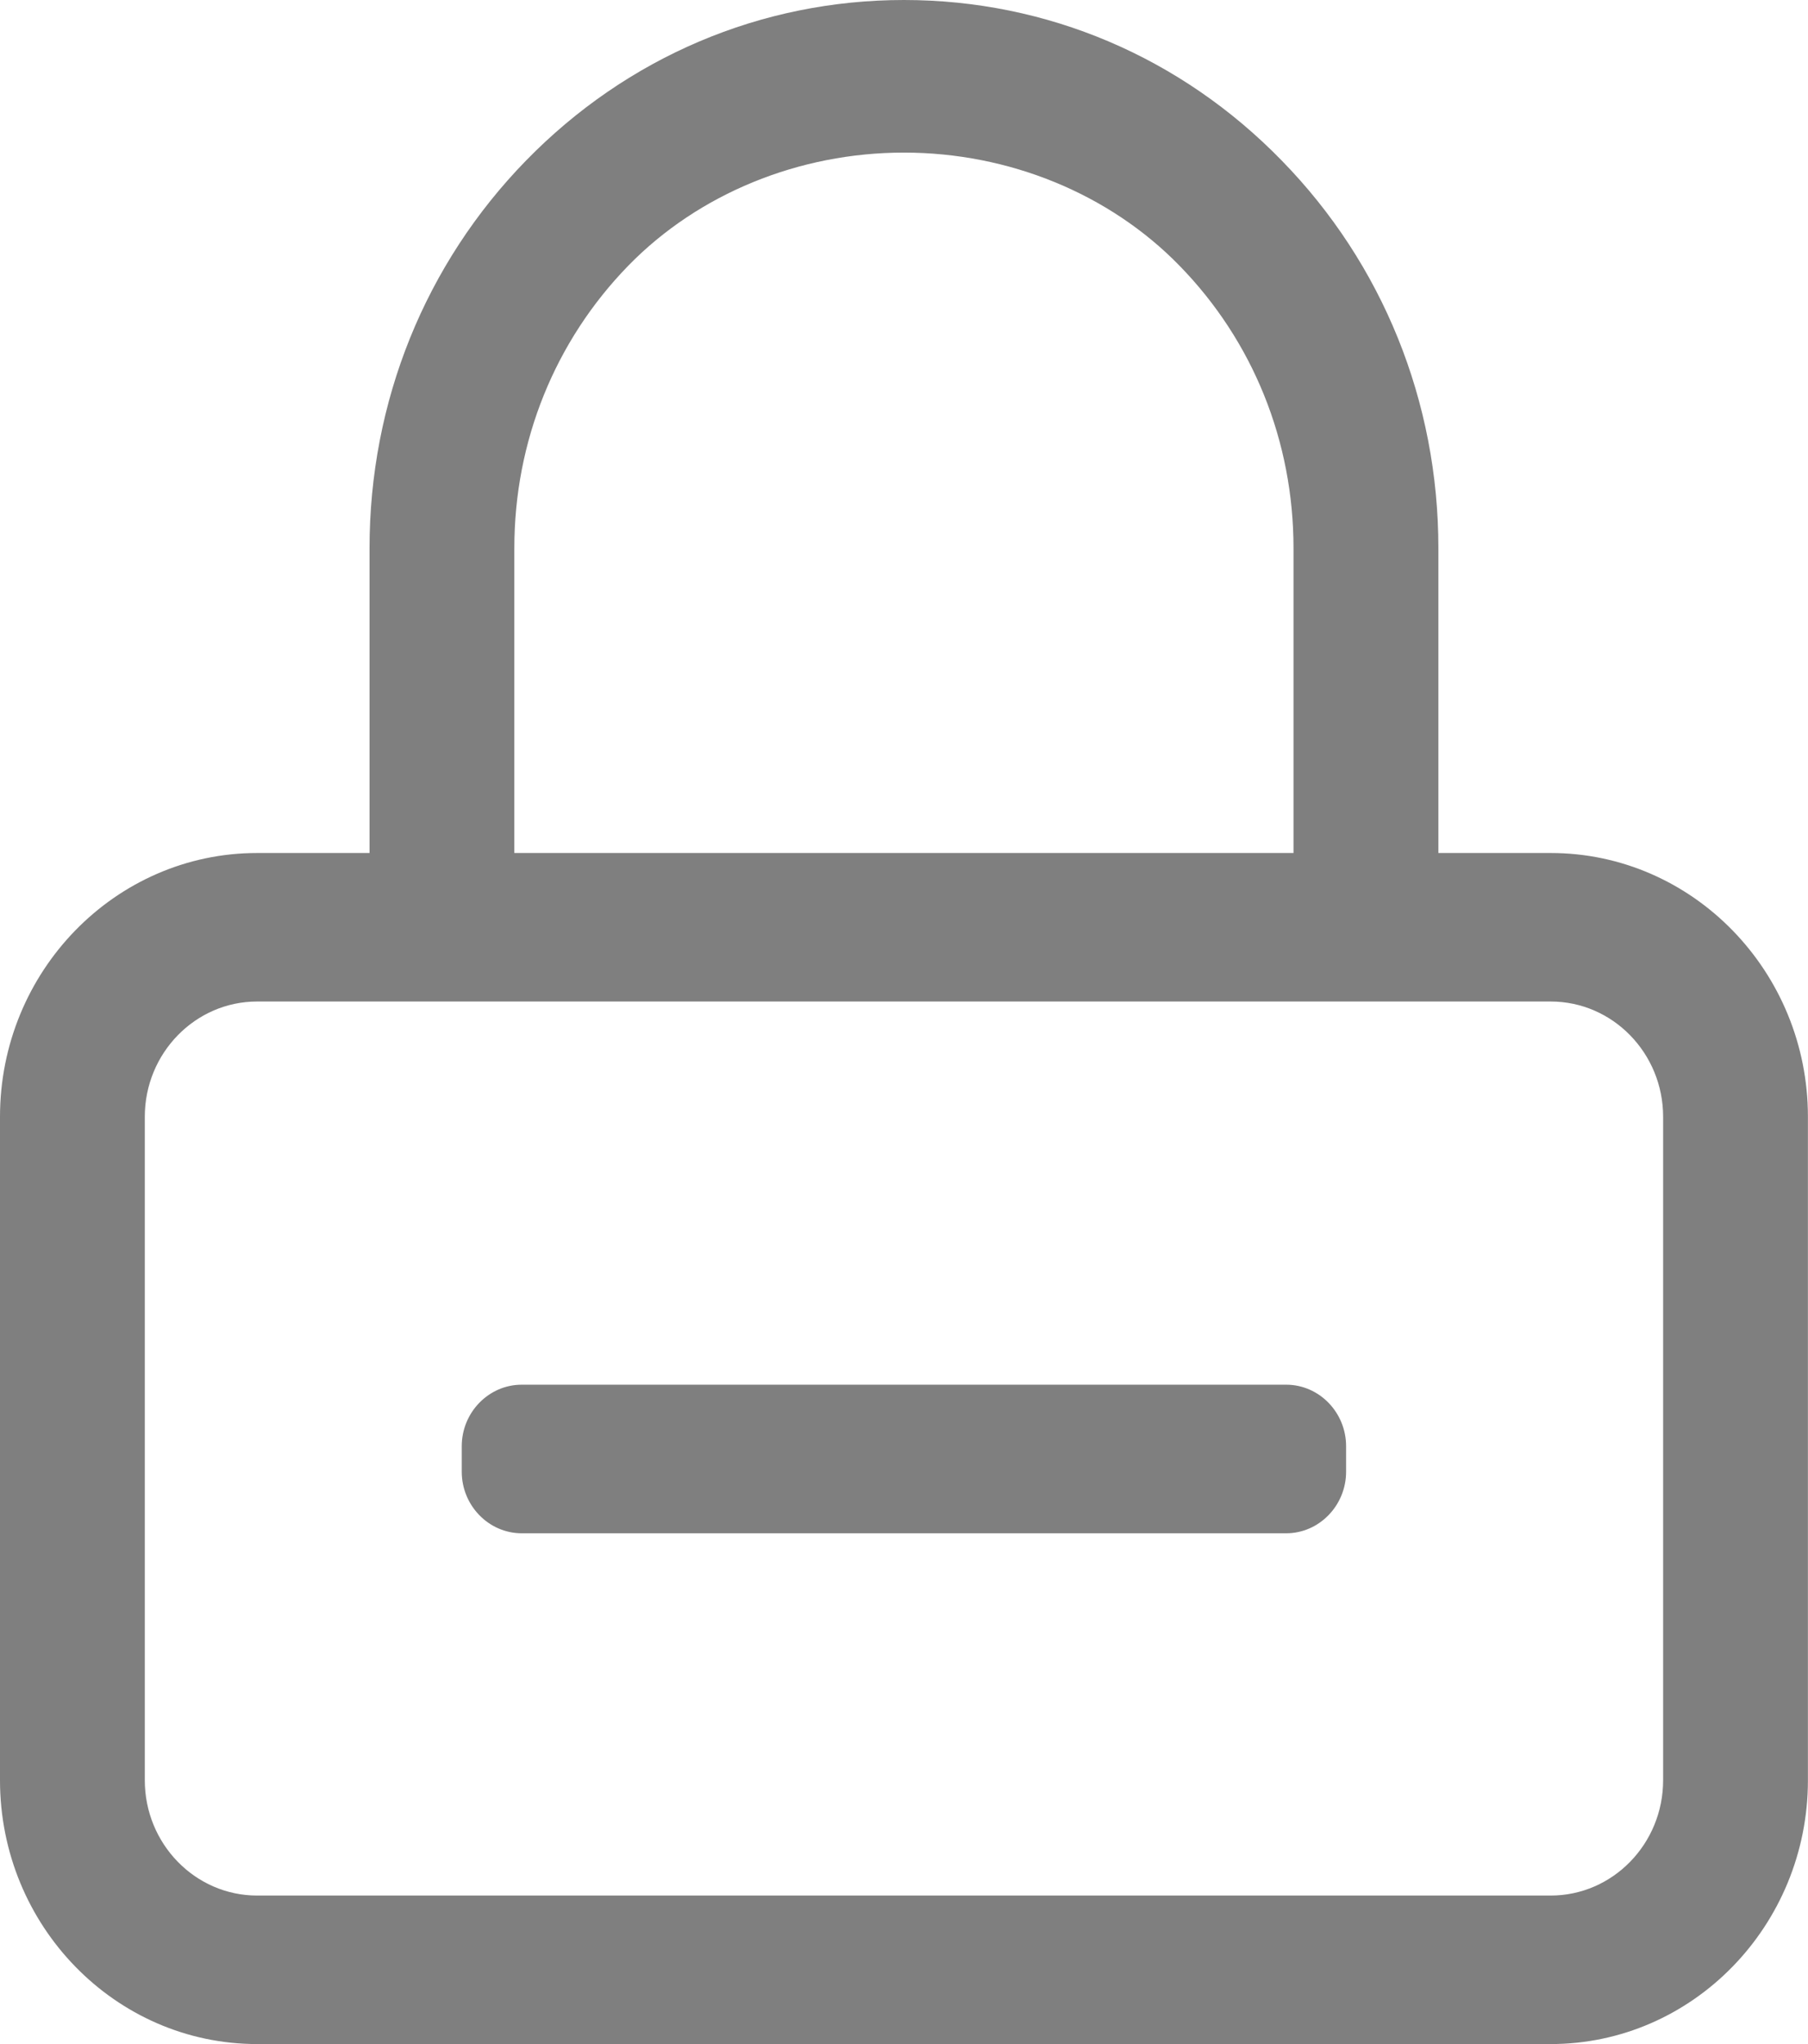<svg xmlns="http://www.w3.org/2000/svg" xmlns:xlink="http://www.w3.org/1999/xlink" preserveAspectRatio="xMidYMid" width="23" height="26" viewBox="0 0 23 26">
  <defs>
    <style>
      .cls-1 {
        fill: #7f7f7f;
        fill-rule: evenodd;
      }
    </style>
  </defs>
  <path d="M19.727,26.000 L3.271,26.000 C1.467,26.000 -0.000,24.495 -0.000,22.644 L-0.000,14.205 C-0.000,12.355 1.467,10.850 3.271,10.850 L4.701,10.850 L4.701,6.972 C4.701,5.110 5.408,3.359 6.692,2.042 C7.977,0.725 9.684,-0.000 11.499,-0.000 C13.316,-0.000 15.023,0.725 16.305,2.042 L16.305,2.042 C17.590,3.357 18.298,5.109 18.298,6.972 L18.298,10.850 L19.727,10.850 C21.531,10.850 22.999,12.355 22.999,14.205 L22.999,22.644 C22.999,24.495 21.531,26.000 19.727,26.000 ZM16.455,6.972 C16.455,5.614 15.940,4.337 15.003,3.378 C14.113,2.465 12.835,1.941 11.499,1.941 C10.163,1.941 8.885,2.465 7.994,3.378 C7.059,4.338 6.543,5.614 6.543,6.972 L6.543,10.850 L16.455,10.850 L16.455,6.972 ZM21.157,14.205 C21.157,13.397 20.516,12.739 19.727,12.739 L3.271,12.739 C2.483,12.739 1.842,13.397 1.842,14.205 L1.842,22.644 C1.842,23.453 2.483,24.111 3.271,24.111 L19.727,24.111 C20.516,24.111 21.157,23.453 21.157,22.644 L21.157,14.205 ZM16.362,19.503 L6.637,19.503 C6.217,19.503 5.874,19.150 5.874,18.720 L5.874,18.396 C5.874,17.965 6.217,17.613 6.637,17.613 L16.362,17.613 C16.781,17.613 17.124,17.965 17.124,18.396 L17.124,18.720 C17.124,19.150 16.781,19.503 16.362,19.503 Z" class="cls-1"/>
</svg>
